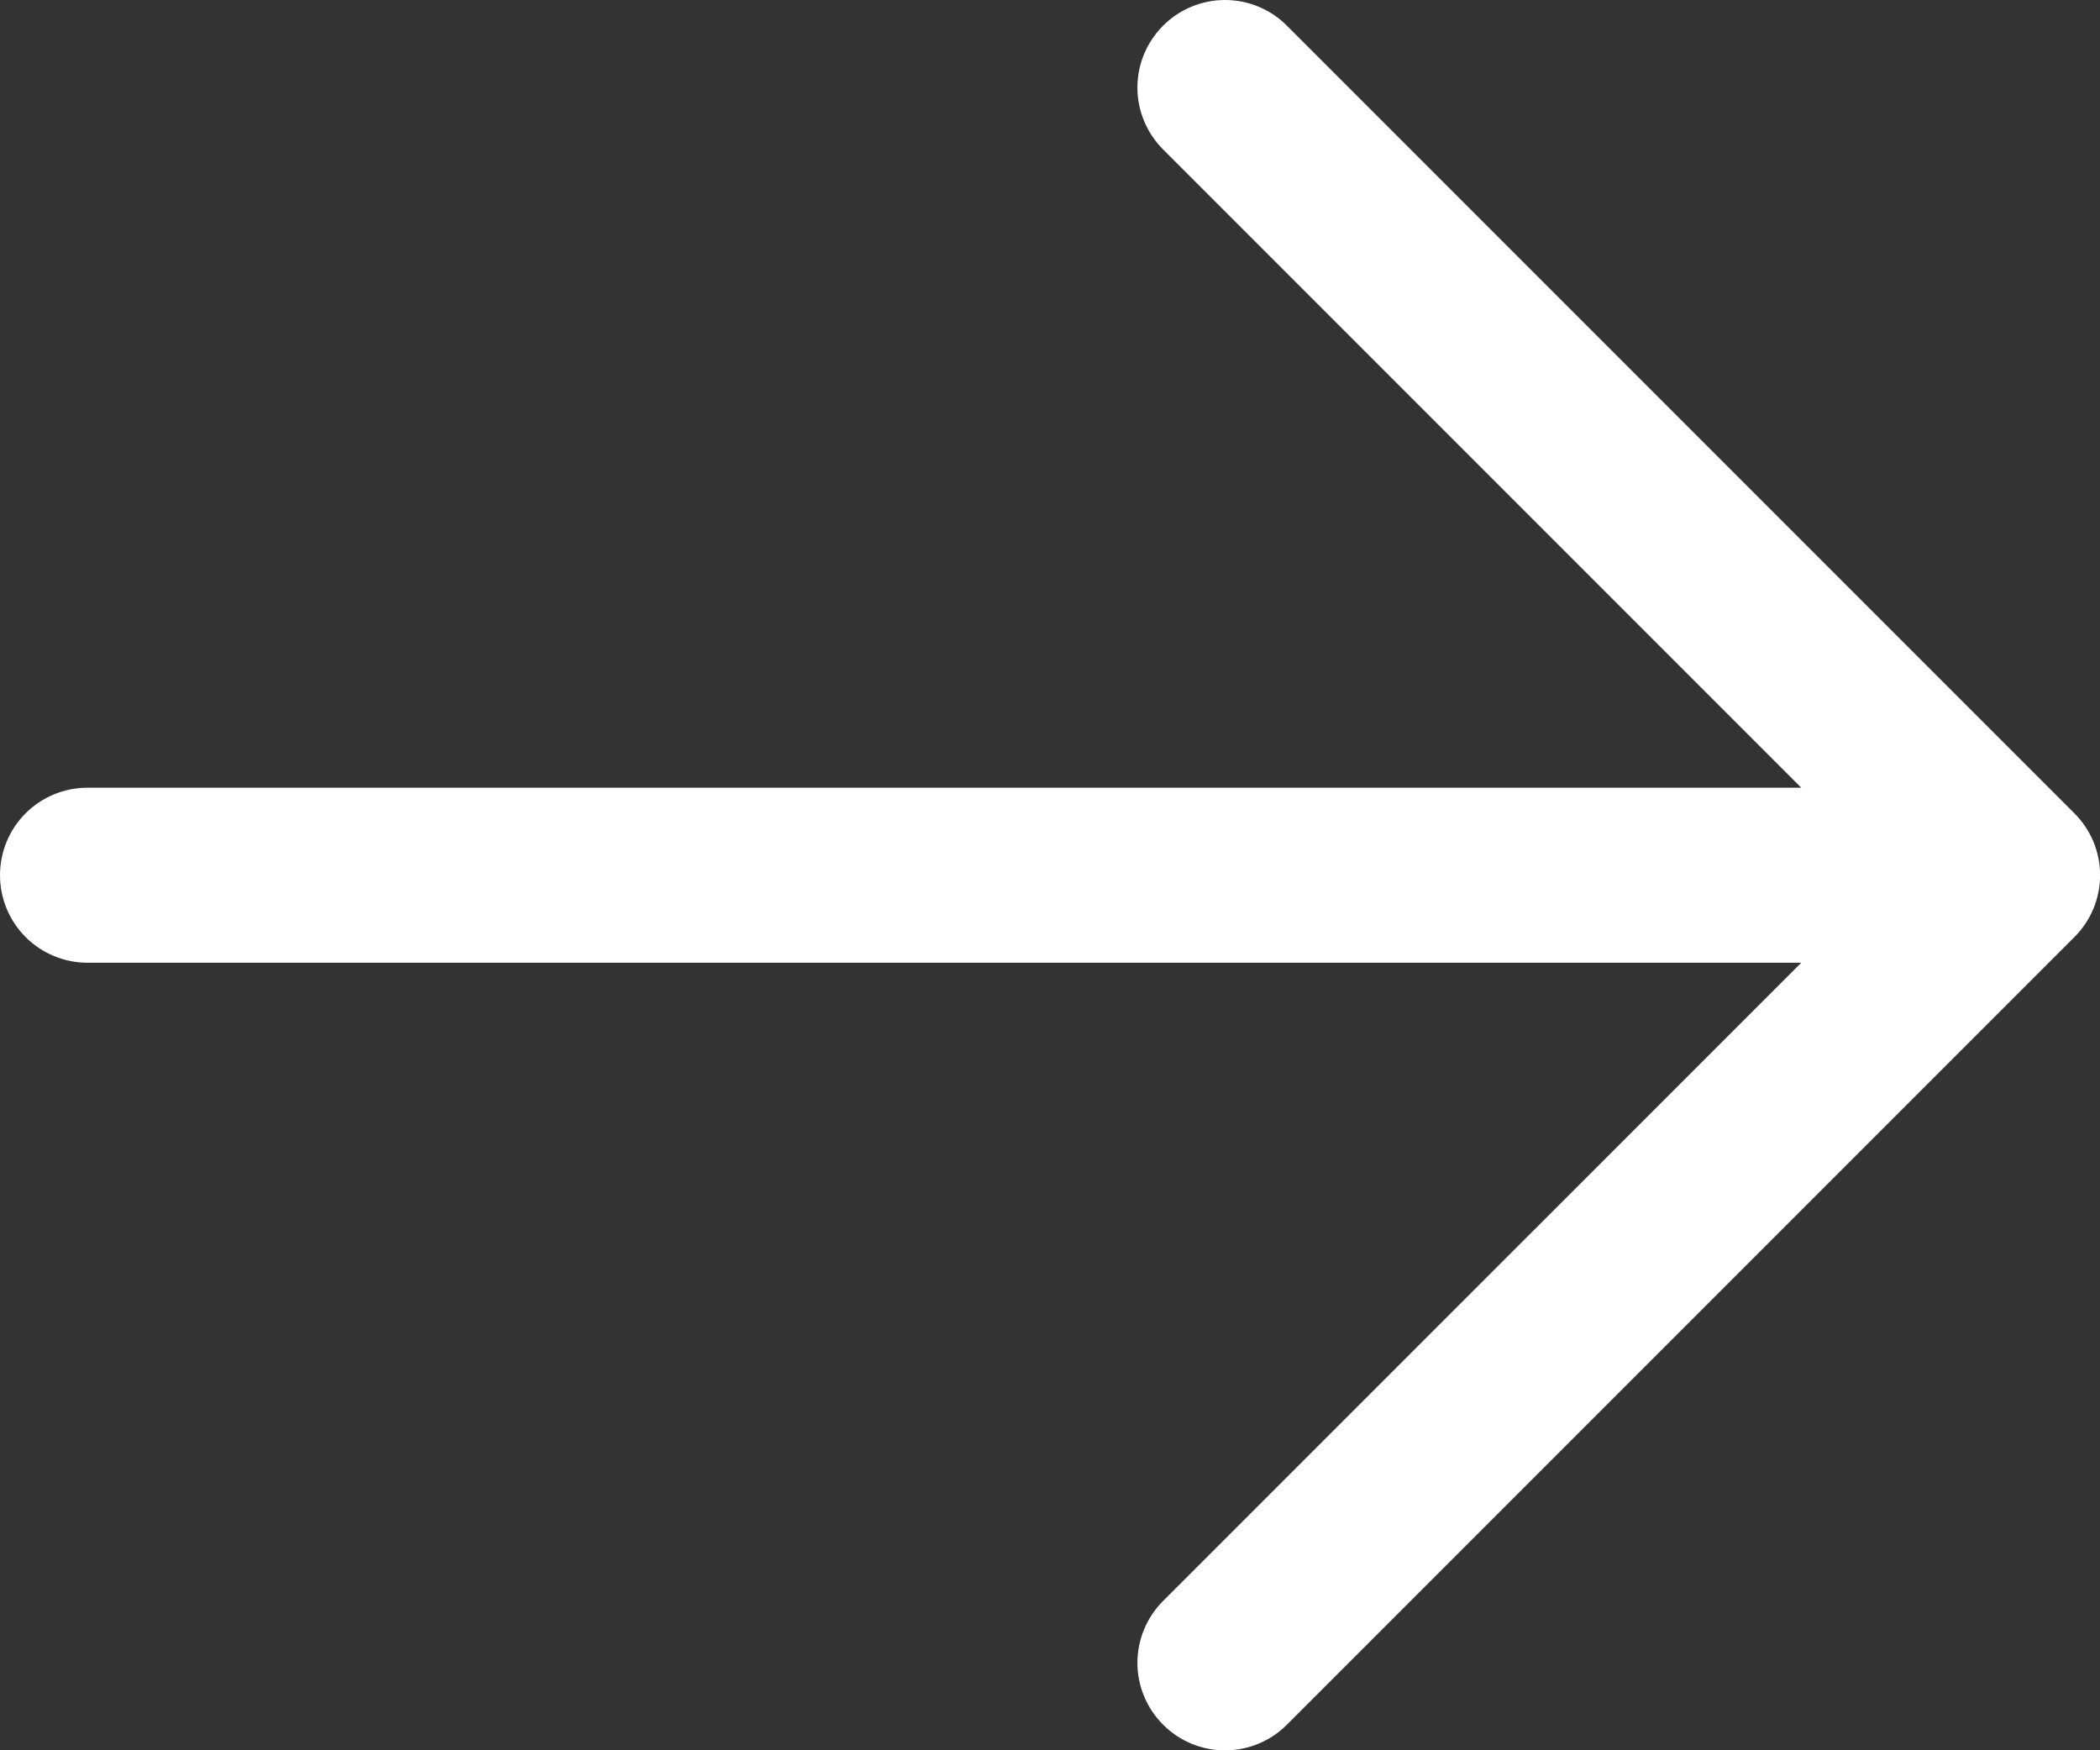 <svg width="24" height="20" viewBox="0 0 24 20" fill="none" xmlns="http://www.w3.org/2000/svg">
<rect x="0" y="0" width="24" height="20" fill="#333333" stroke="none"/>
<path d="M23.707 10.708L14.707 19.708C14.52 19.896 14.265 20.001 14 20.001C13.735 20.001 13.48 19.896 13.293 19.708C13.105 19.52 12.999 19.266 12.999 19.001C12.999 18.735 13.105 18.481 13.293 18.293L20.586 11.001H1C0.735 11.001 0.48 10.895 0.293 10.708C0.105 10.52 0 10.266 0 10.001C0 9.735 0.105 9.481 0.293 9.293C0.48 9.106 0.735 9.001 1 9.001H20.586L13.293 1.708C13.105 1.52 12.999 1.266 12.999 1.001C12.999 0.735 13.105 0.481 13.293 0.293C13.48 0.105 13.735 0 14 0C14.265 0 14.52 0.105 14.707 0.293L23.707 9.293C23.8 9.386 23.874 9.496 23.925 9.618C23.975 9.739 24.001 9.869 24.001 10.001C24.001 10.132 23.975 10.262 23.925 10.383C23.874 10.505 23.8 10.615 23.707 10.708Z" fill="white"/>
</svg>
